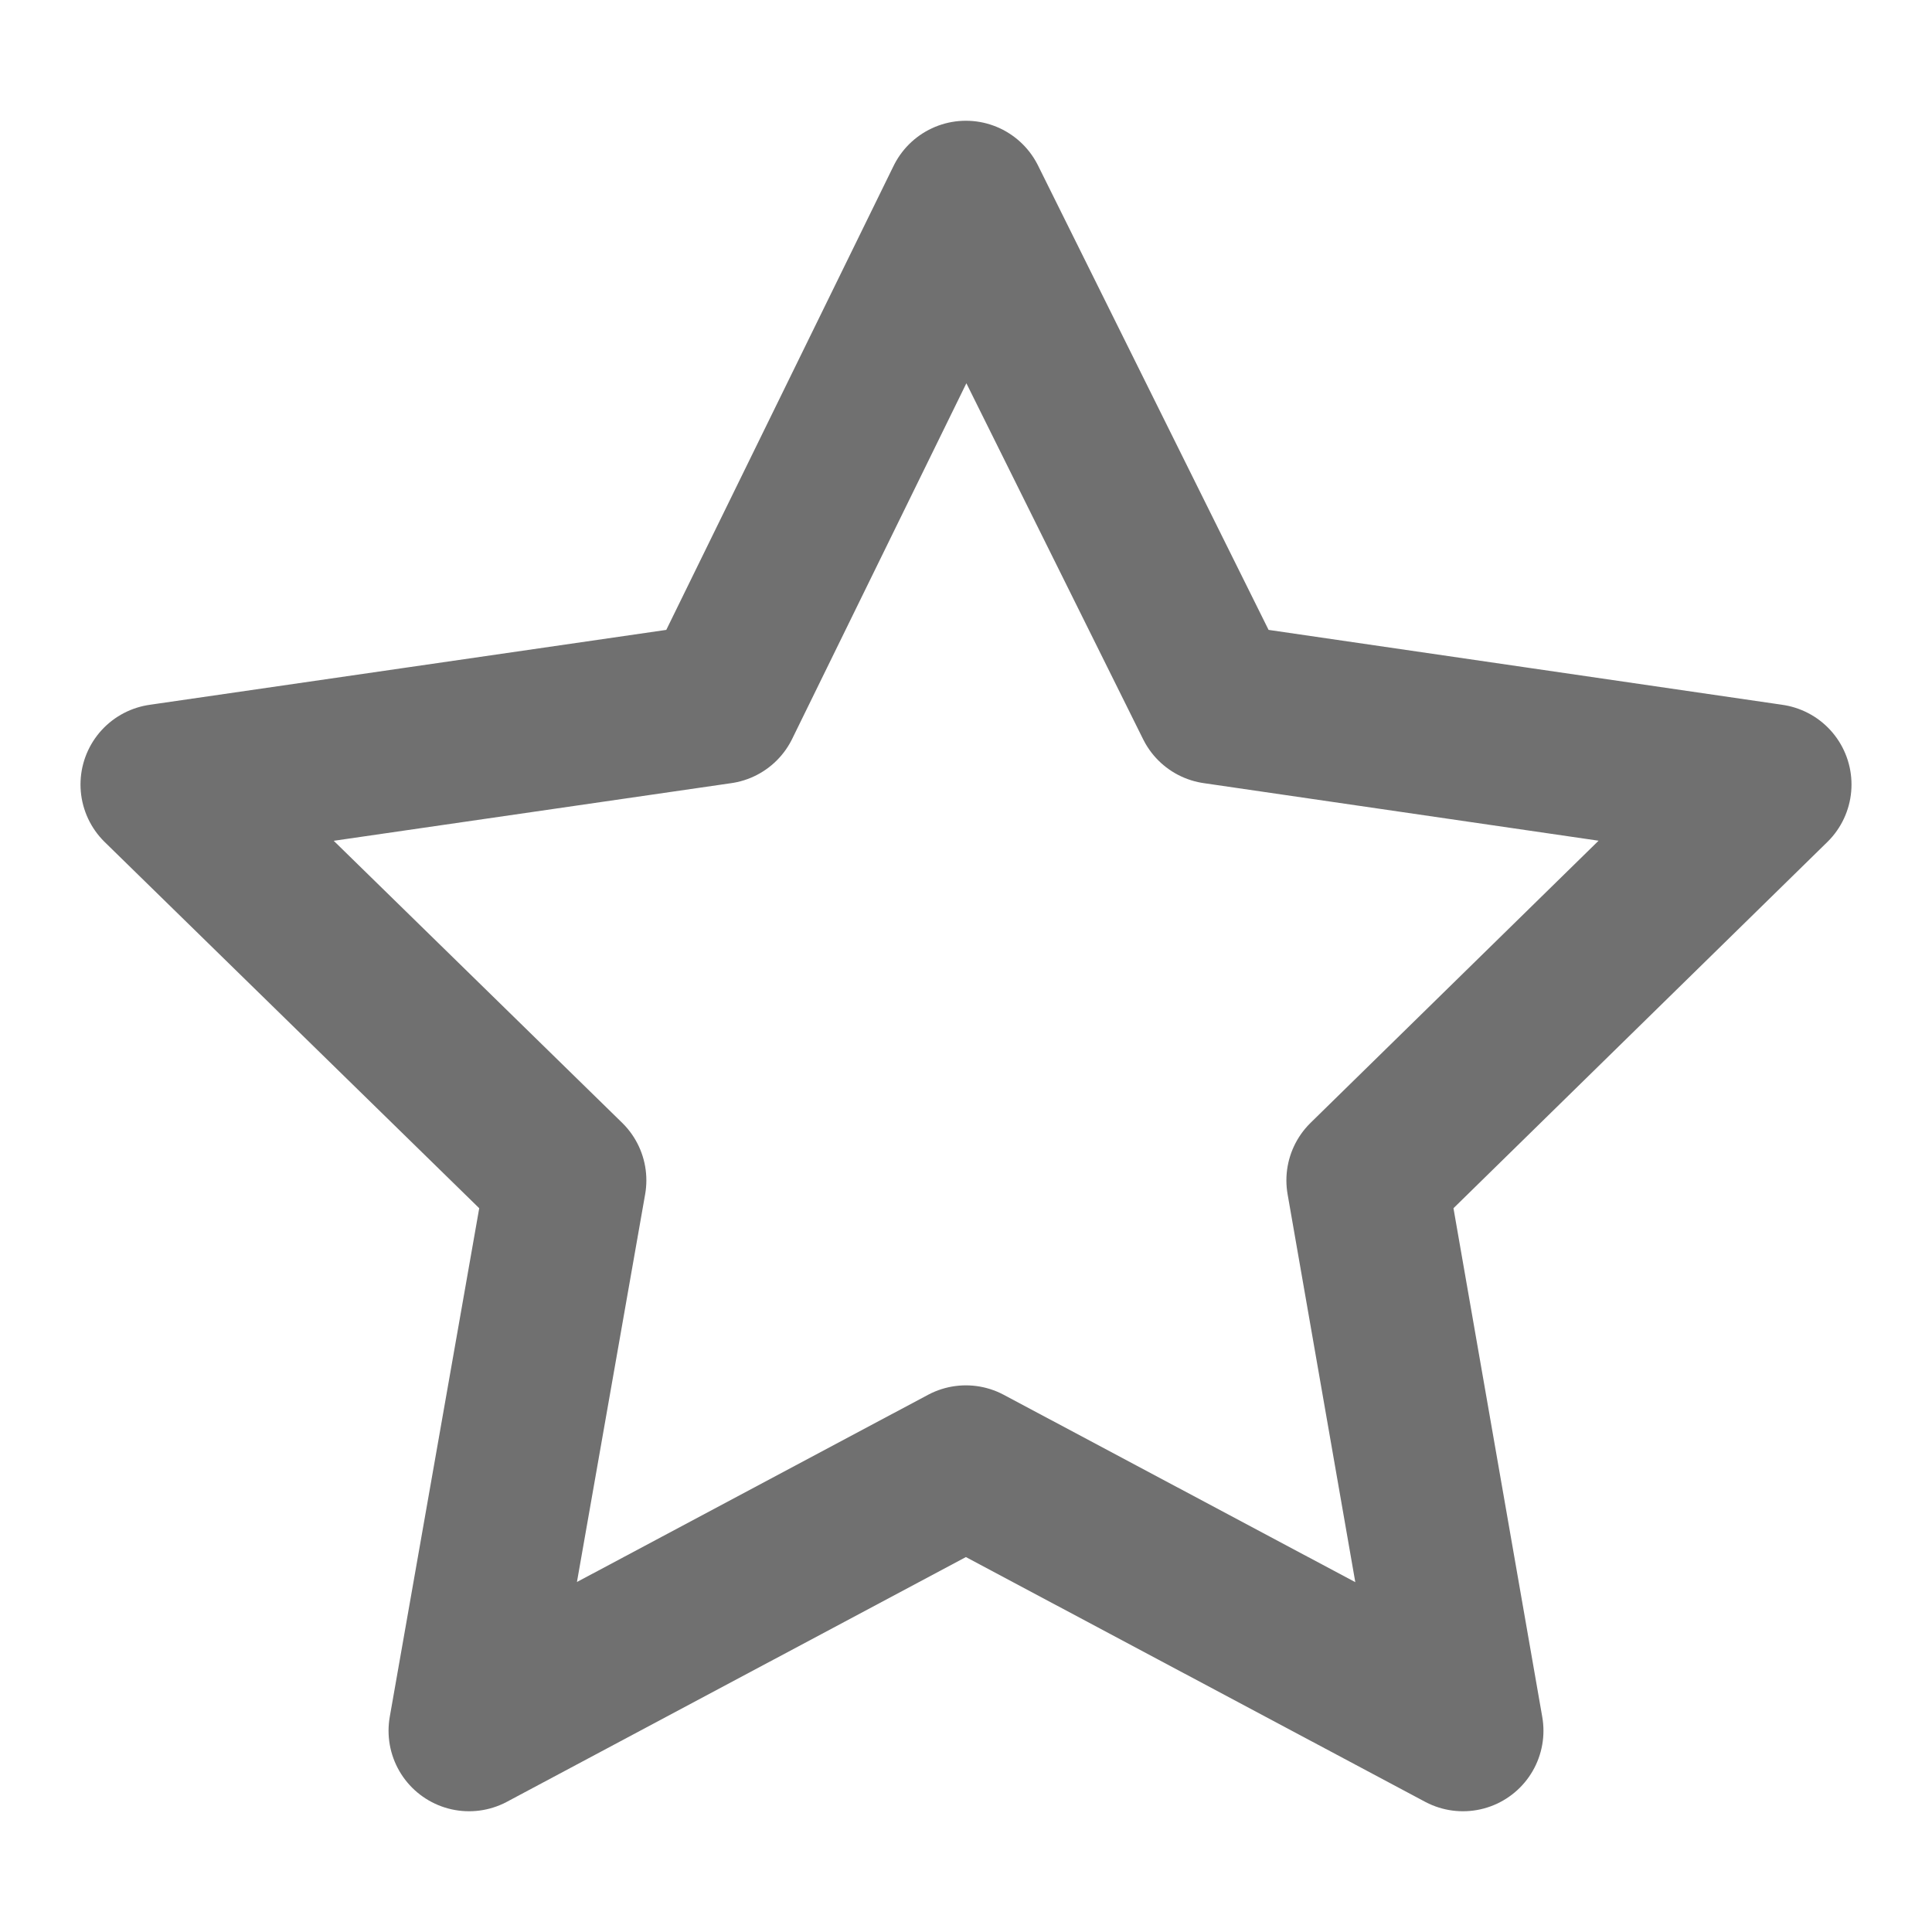 <svg width="18" height="18" viewBox="0 0 18 18" fill="none" xmlns="http://www.w3.org/2000/svg">
<g clip-path="url(#clip0_7426_34542)">
<path d="M8.999 1.875L6.707 6.554L1.5 7.309L5.272 10.997L4.37 16.125L8.999 13.657L13.63 16.125L12.735 10.997L16.5 7.309L11.322 6.554L8.999 1.875Z" stroke="#707070" stroke-width="1.5" stroke-linejoin="round"/>
</g>
<defs>
<clipPath id="clip0_7426_34542">
<rect width="18" height="18" fill="white"/>
</clipPath>
</defs>
</svg>
